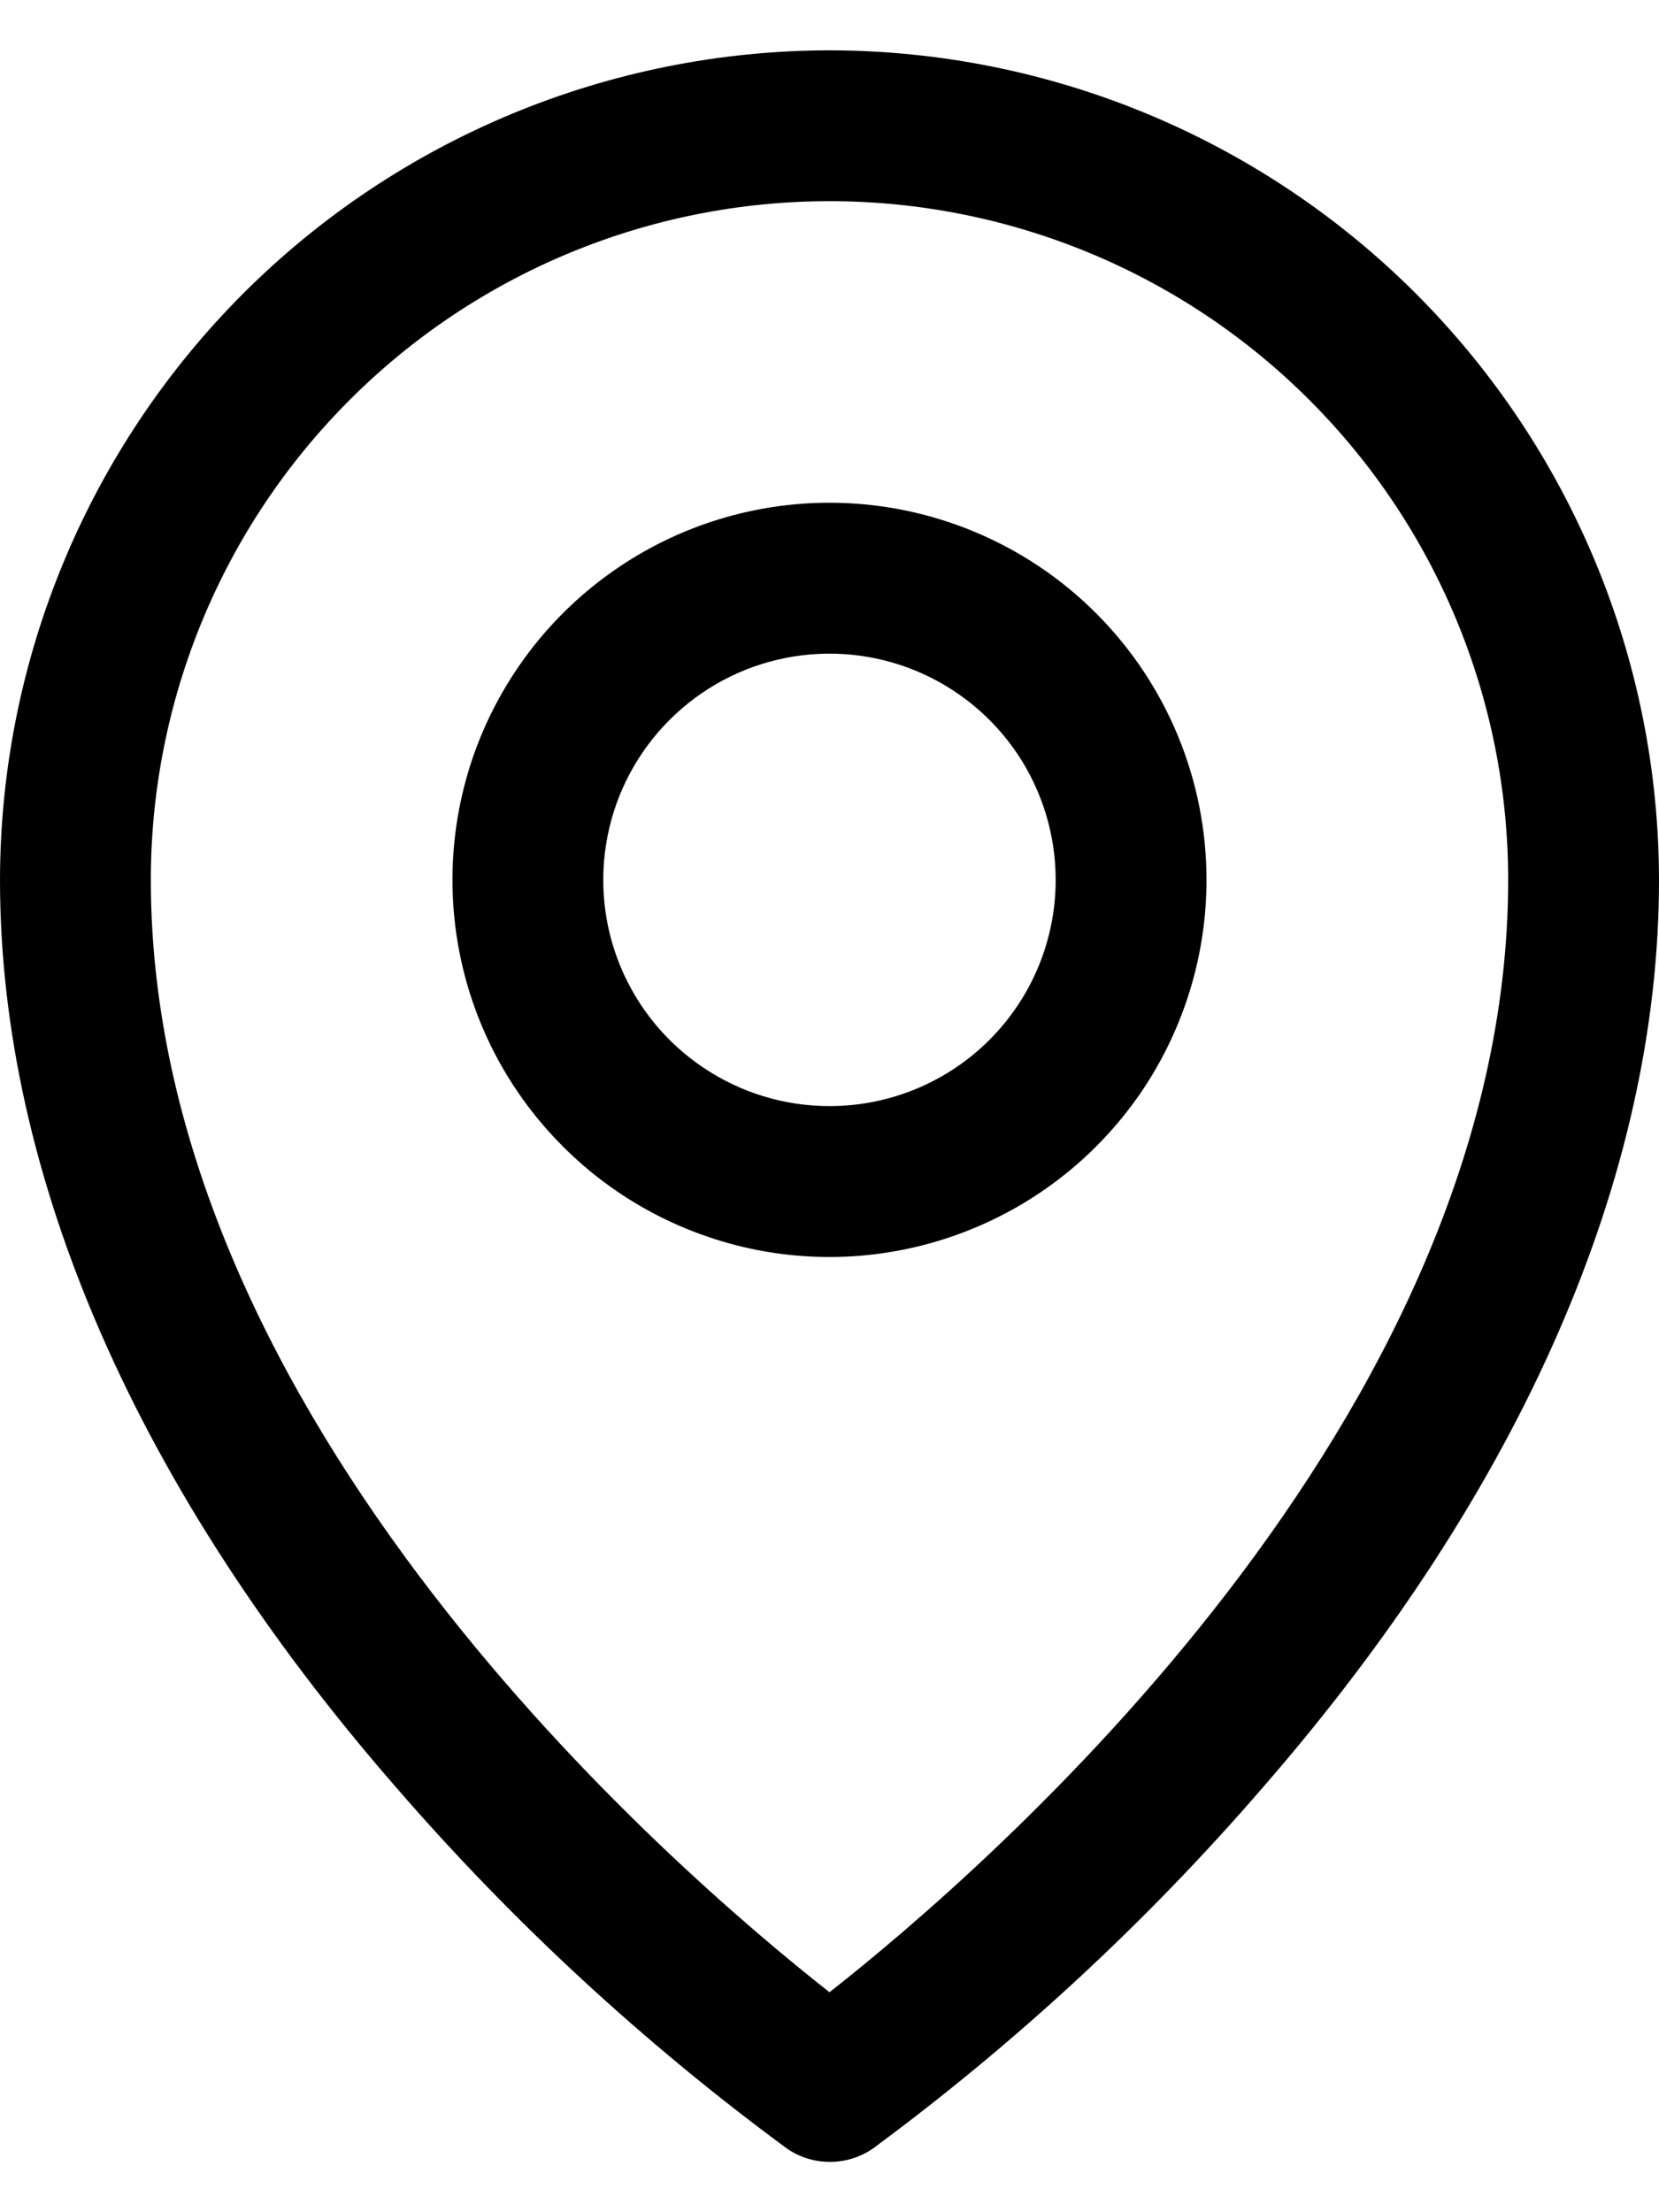<svg width="12" height="16" viewBox="0 0 12 16" fill="none" xmlns="http://www.w3.org/2000/svg">
<path d="M6 3.636C5.461 3.636 4.933 3.796 4.485 4.096C4.036 4.396 3.687 4.822 3.48 5.32C3.274 5.818 3.22 6.367 3.325 6.896C3.43 7.425 3.69 7.911 4.072 8.292C4.453 8.674 4.939 8.933 5.468 9.039C5.997 9.144 6.545 9.09 7.044 8.883C7.542 8.677 7.968 8.327 8.268 7.879C8.567 7.43 8.727 6.903 8.727 6.364C8.727 5.64 8.44 4.947 7.928 4.435C7.417 3.924 6.723 3.636 6 3.636ZM6 8C5.676 8 5.36 7.904 5.091 7.724C4.822 7.545 4.612 7.289 4.488 6.99C4.364 6.691 4.332 6.362 4.395 6.045C4.458 5.727 4.614 5.436 4.843 5.207C5.072 4.978 5.363 4.822 5.681 4.759C5.998 4.696 6.327 4.728 6.626 4.852C6.925 4.976 7.181 5.186 7.361 5.455C7.54 5.724 7.636 6.04 7.636 6.364C7.636 6.798 7.464 7.214 7.157 7.521C6.85 7.828 6.434 8 6 8ZM6 0.364C4.409 0.366 2.884 0.998 1.759 2.123C0.635 3.248 0.002 4.773 0 6.364C0 8.505 0.989 10.774 2.864 12.926C3.706 13.899 4.654 14.775 5.69 15.538C5.781 15.602 5.891 15.636 6.003 15.636C6.115 15.636 6.224 15.602 6.316 15.538C7.35 14.774 8.296 13.899 9.136 12.926C11.008 10.774 12 8.505 12 6.364C11.998 4.773 11.366 3.248 10.241 2.123C9.116 0.998 7.591 0.366 6 0.364ZM6 14.409C4.873 13.523 1.091 10.267 1.091 6.364C1.091 5.062 1.608 3.813 2.529 2.893C3.449 1.972 4.698 1.455 6 1.455C7.302 1.455 8.551 1.972 9.471 2.893C10.392 3.813 10.909 5.062 10.909 6.364C10.909 10.266 7.127 13.523 6 14.409Z" fill="black"/>
</svg>
